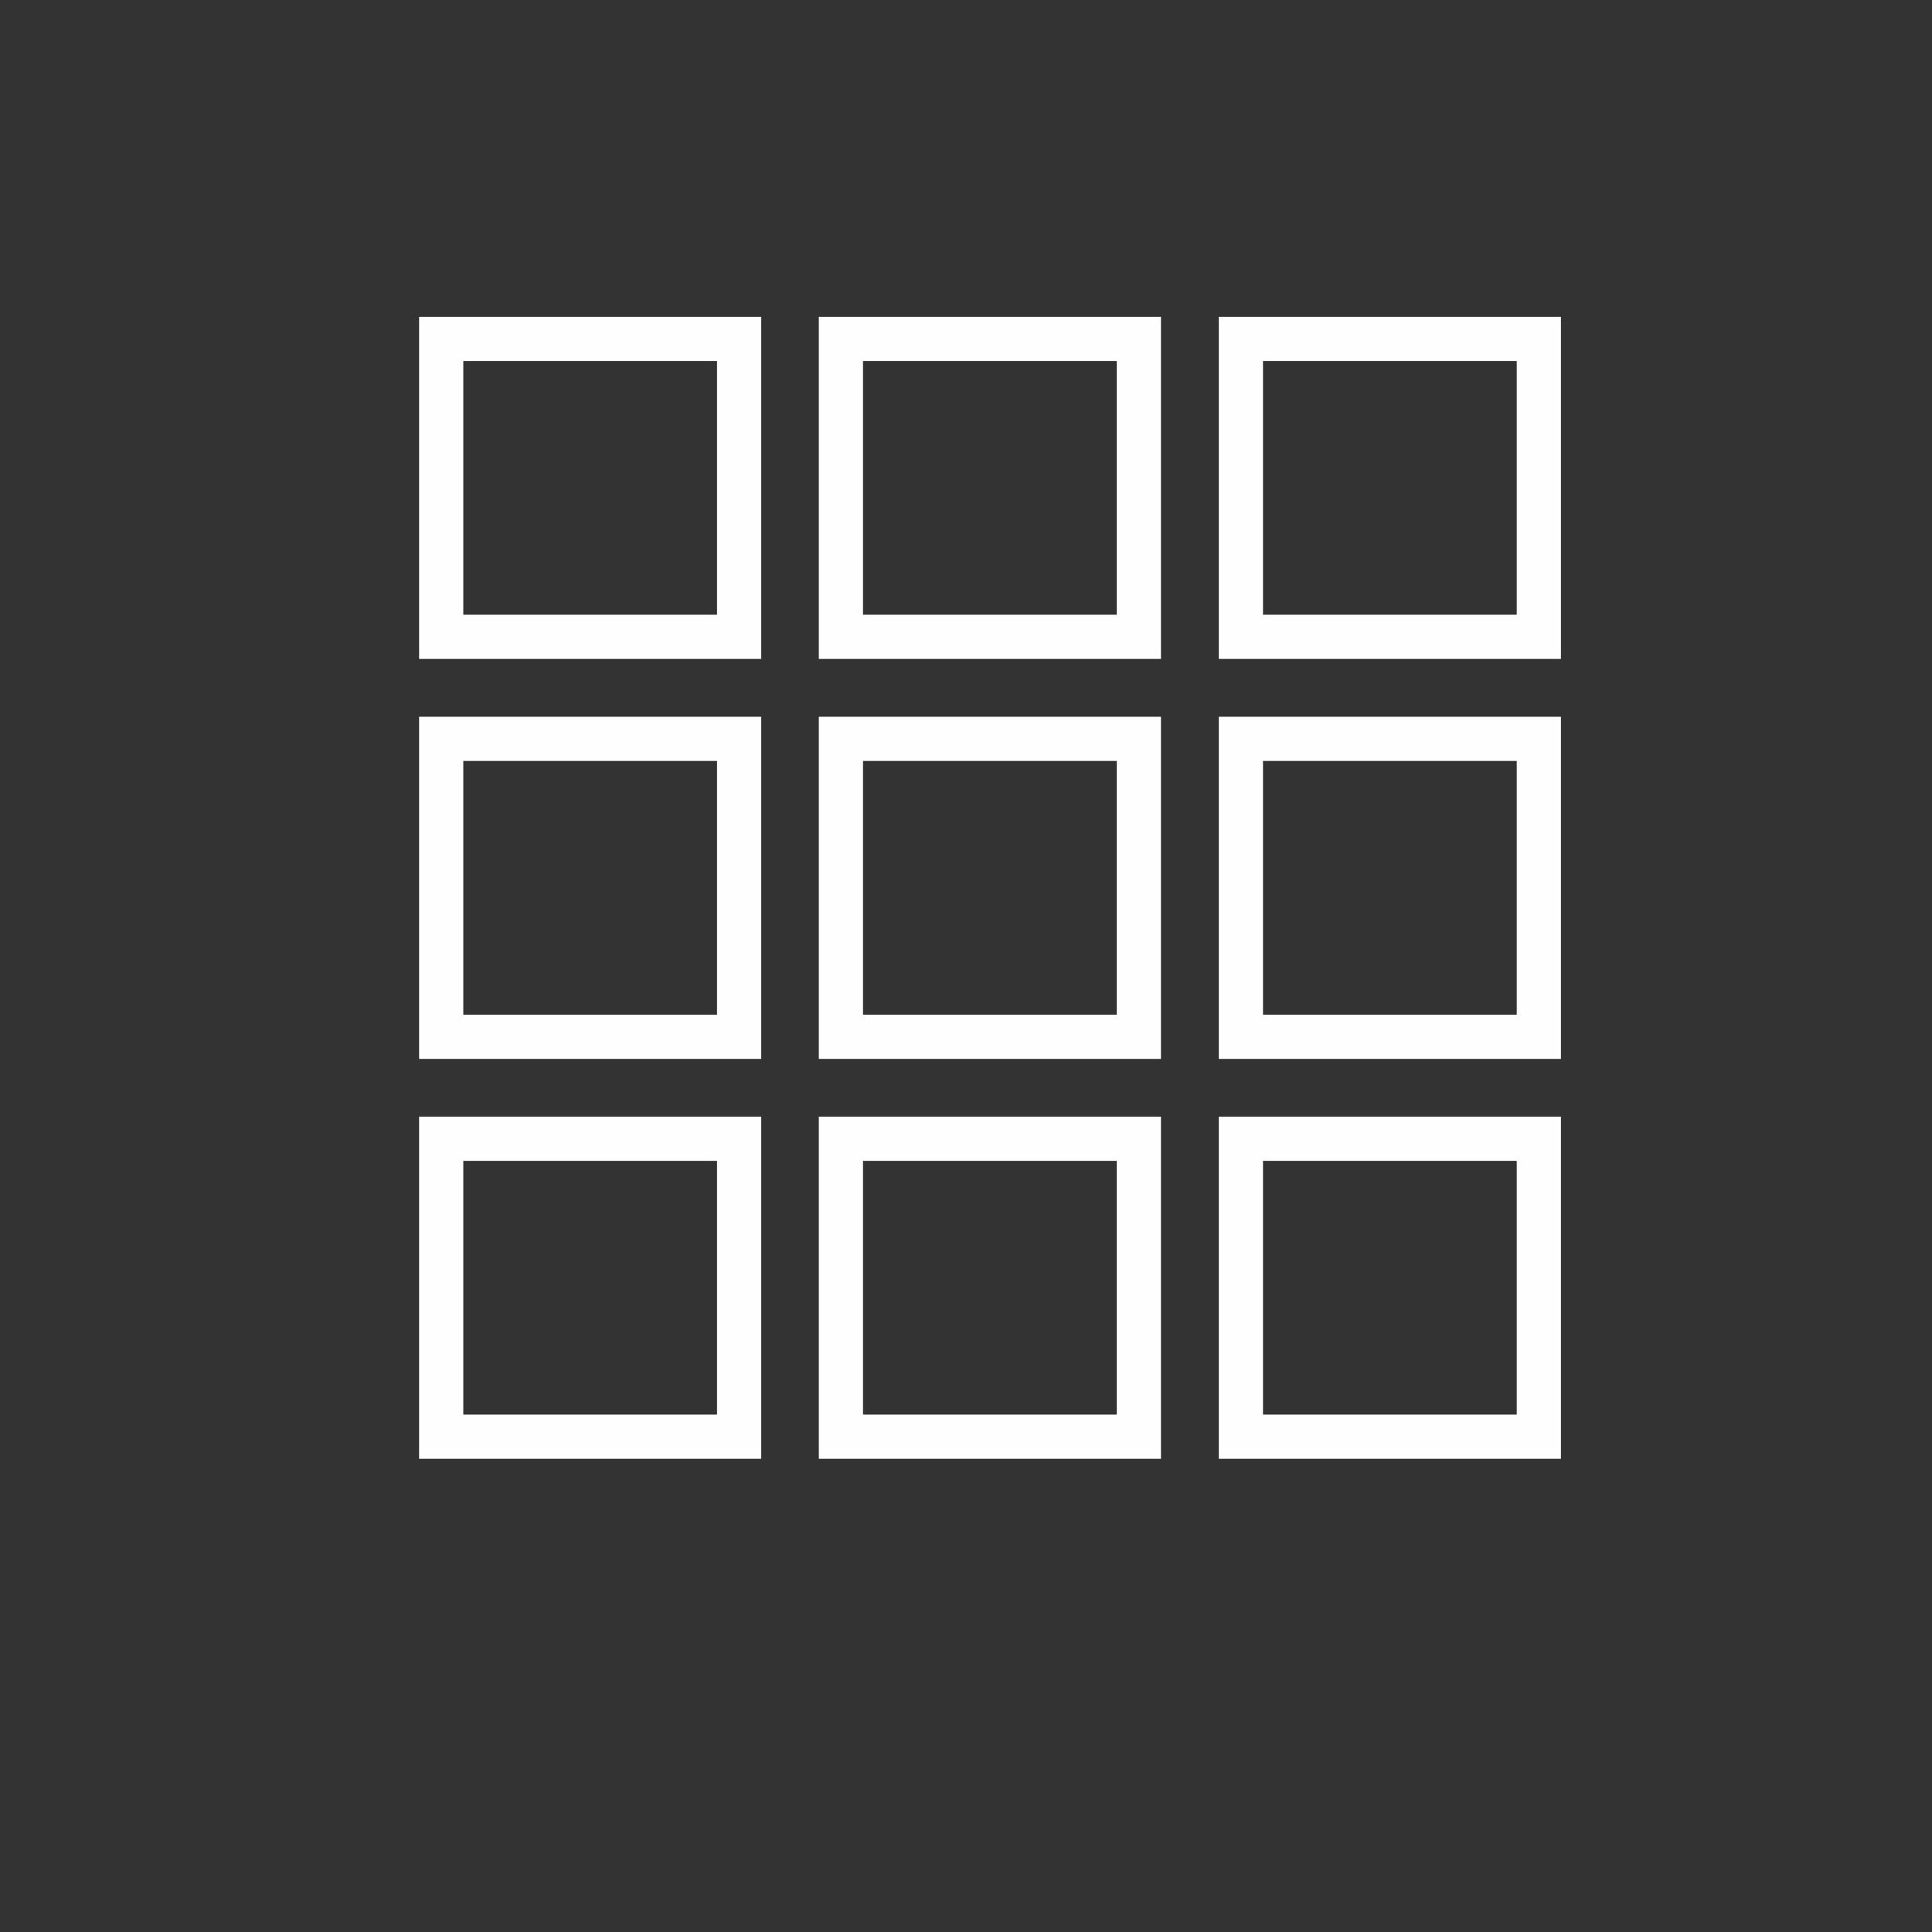 <?xml version="1.0" encoding="UTF-8"?>
<!DOCTYPE svg PUBLIC "-//W3C//DTD SVG 1.1//EN" "http://www.w3.org/Graphics/SVG/1.1/DTD/svg11.dtd">
<!-- Creator: CorelDRAW 2020 (64-Bit) -->
<svg xmlns="http://www.w3.org/2000/svg" xml:space="preserve" width="11in" height="11in" version="1.1" style="shape-rendering:geometricPrecision; text-rendering:geometricPrecision; image-rendering:optimizeQuality; fill-rule:evenodd; clip-rule:evenodd"
viewBox="0 0 11000 11000"
 xmlns:xlink="http://www.w3.org/1999/xlink"
 xmlns:xodm="http://www.corel.com/coreldraw/odm/2003">
 <rect x="0" y="0" width="11000" height="11000" fill="#333333" stroke="none"/>
 <defs>
  <style type="text/css">
   <![CDATA[
    .fil0 {fill:#FEFEFE}
   ]]>
  </style>
 </defs>
 <g id="Layer_x0020_1">
  <path class="fil0" d="M2386.18 1803.65l1947.99 0 0 1948 -1947.99 0 0 -1948zm251.62 251.63l1444.75 0 0 1444.75 -1444.75 0 0 -1444.75z"/>
  <path class="fil0" d="M2386.18 4080.92l1947.99 0 0 1947.99 -1947.99 0 0 -1947.99zm251.62 251.62l1444.75 0 0 1444.75 -1444.75 0 0 -1444.75z"/>
  <path class="fil0" d="M2386.18 6357.73l1947.99 0 0 1947.99 -1947.99 0 0 -1947.99zm251.62 251.62l1444.75 0 0 1444.75 -1444.75 0 0 -1444.75z"/>
  <path class="fil0" d="M4662.08 1803.65l1947.99 0 0 1948 -1947.99 0 0 -1948zm251.62 251.63l1444.75 0 0 1444.75 -1444.75 0 0 -1444.75z"/>
  <path class="fil0" d="M4662.08 4080.92l1947.99 0 0 1947.99 -1947.99 0 0 -1947.99zm251.62 251.62l1444.75 0 0 1444.75 -1444.75 0 0 -1444.75z"/>
  <path class="fil0" d="M4662.08 6357.73l1947.99 0 0 1947.99 -1947.99 0 0 -1947.99zm251.62 251.62l1444.75 0 0 1444.75 -1444.75 0 0 -1444.75z"/>
  <path class="fil0" d="M6939.31 1803.65l1947.99 0 0 1948 -1947.99 0 0 -1948zm251.62 251.63l1444.75 0 0 1444.75 -1444.75 0 0 -1444.75z"/>
  <path class="fil0" d="M6939.31 4080.92l1947.99 0 0 1947.99 -1947.99 0 0 -1947.99zm251.62 251.62l1444.75 0 0 1444.75 -1444.75 0 0 -1444.75z"/>
  <path class="fil0" d="M6939.31 6357.73l1947.99 0 0 1947.99 -1947.99 0 0 -1947.99zm251.62 251.62l1444.75 0 0 1444.75 -1444.75 0 0 -1444.75z"/>
 </g>
</svg>

